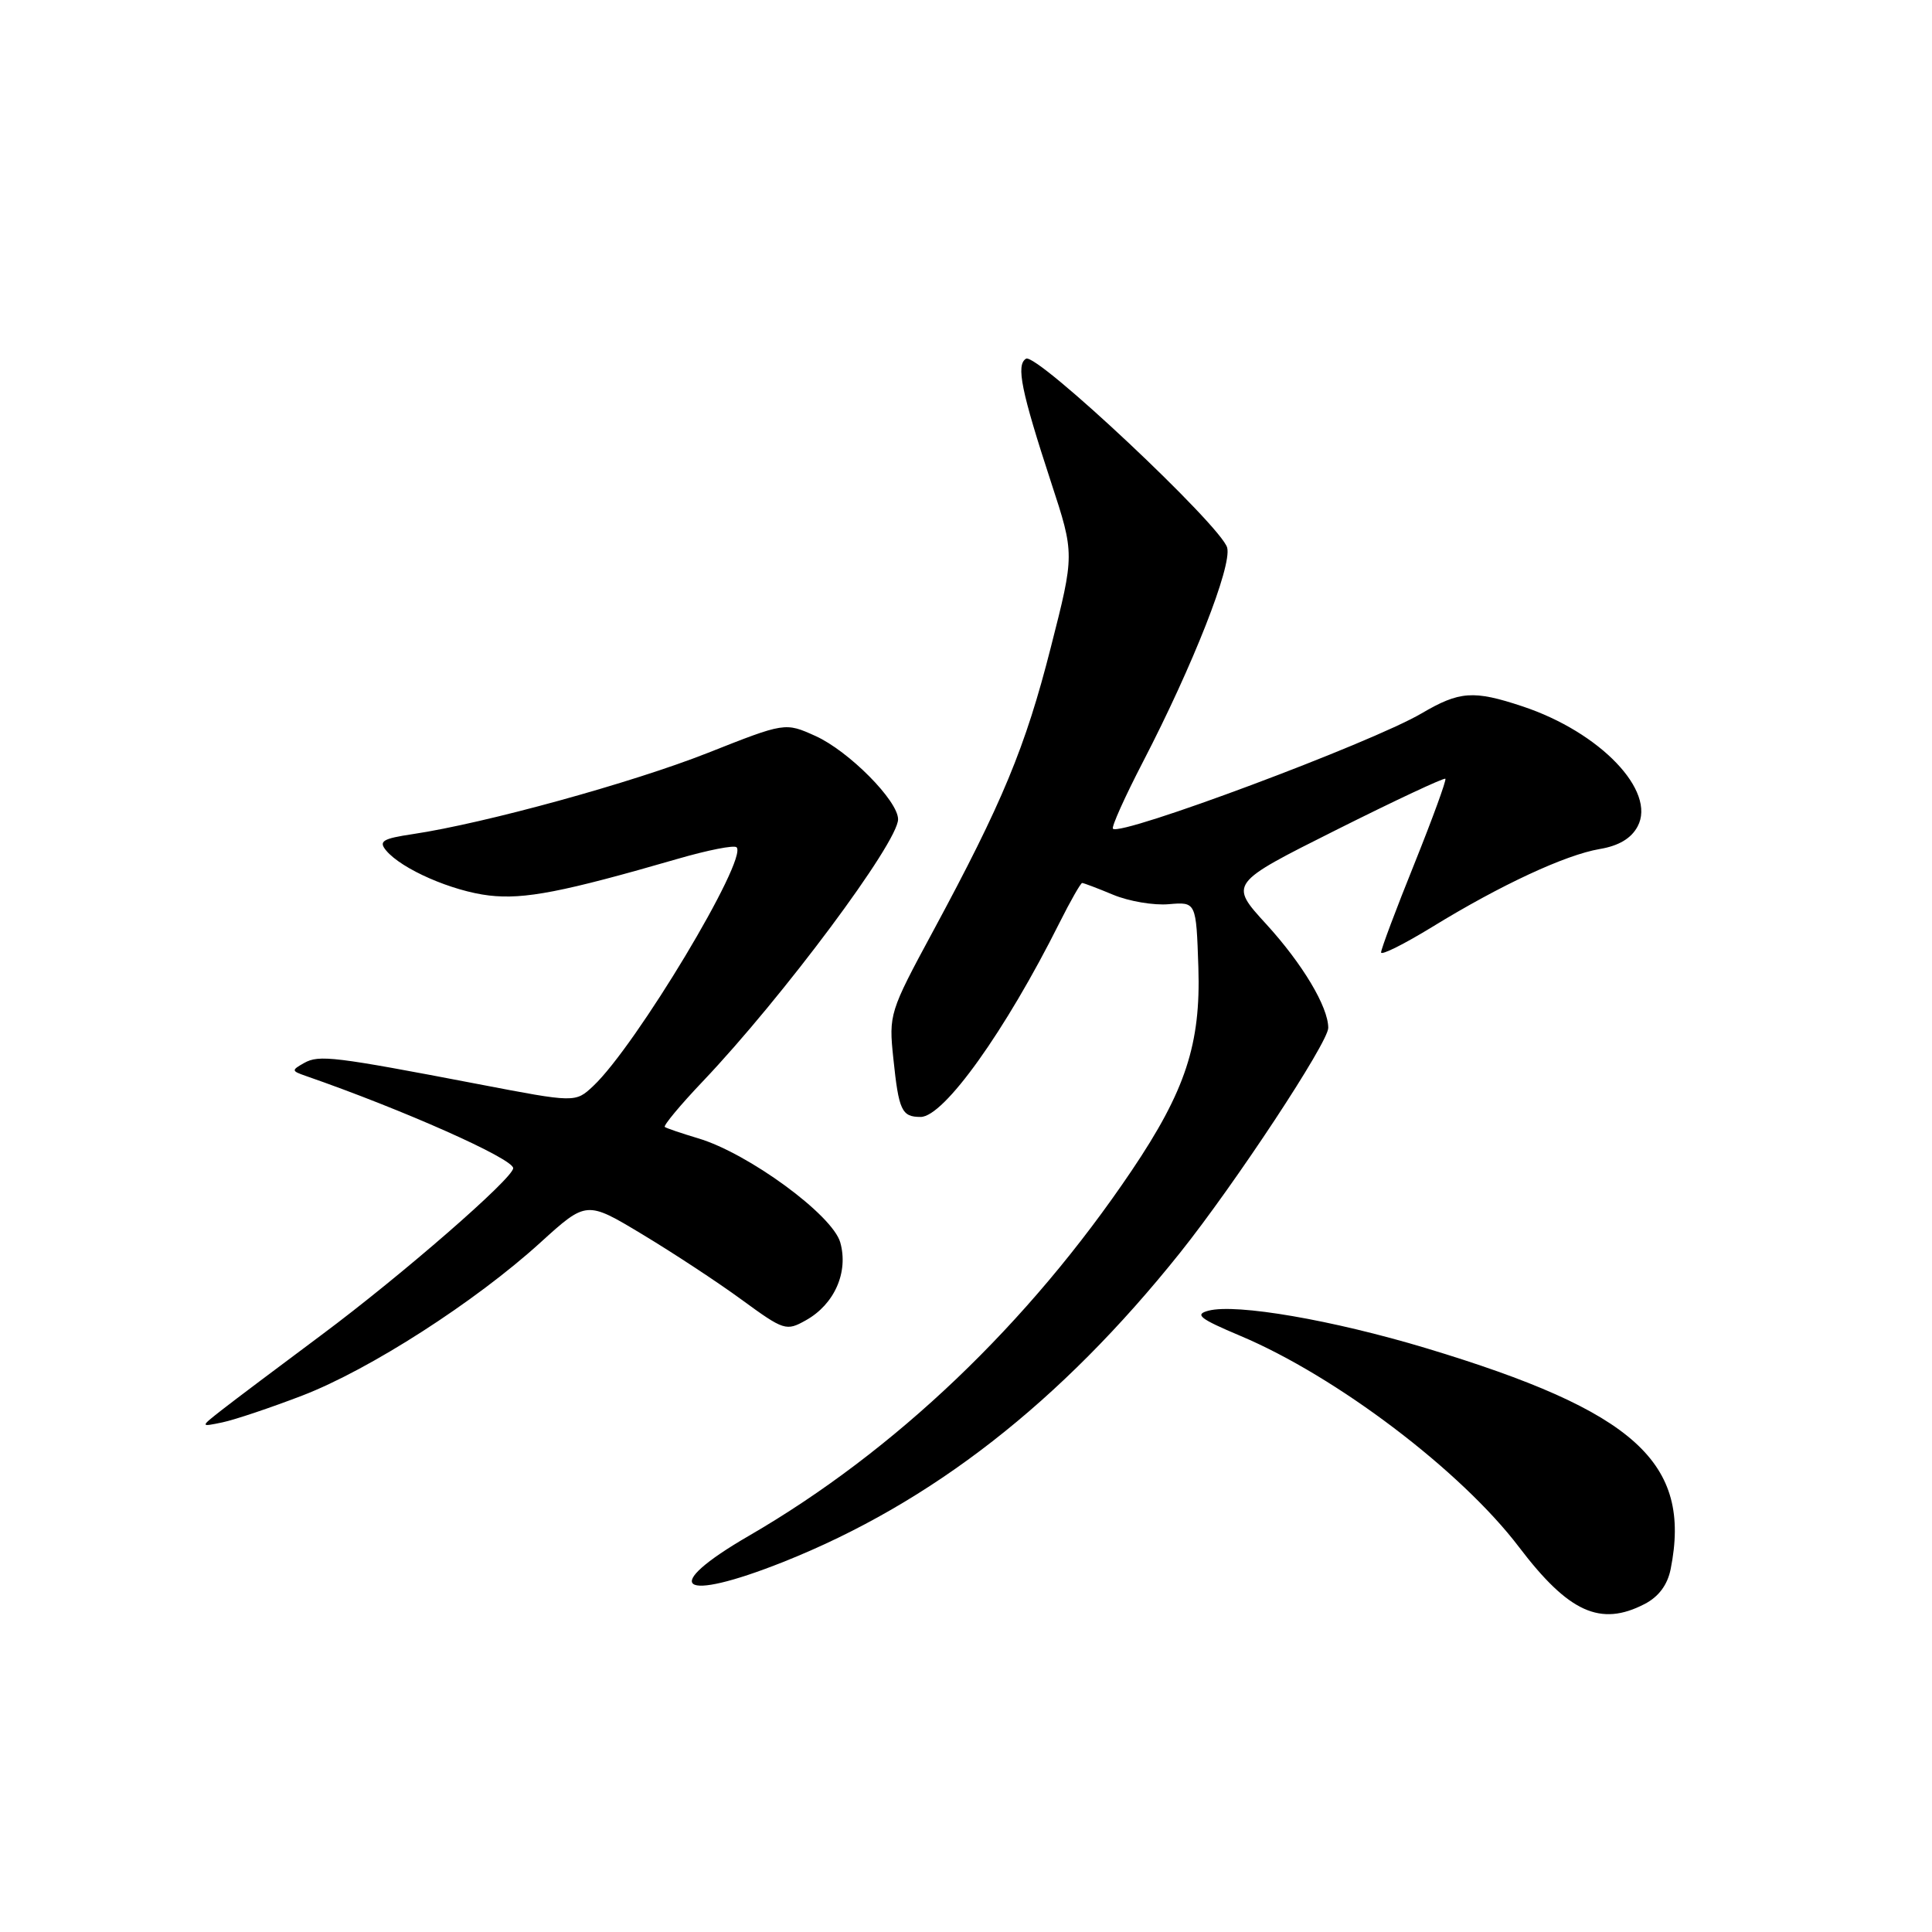 <?xml version="1.0" encoding="UTF-8" standalone="no"?>
<!DOCTYPE svg PUBLIC "-//W3C//DTD SVG 1.1//EN" "http://www.w3.org/Graphics/SVG/1.1/DTD/svg11.dtd" >
<svg xmlns="http://www.w3.org/2000/svg" xmlns:xlink="http://www.w3.org/1999/xlink" version="1.1" viewBox="0 0 256 256">
 <g >
 <path fill="currentColor"
d=" M 217.92 212.54 C 219.78 211.58 220.95 210.01 221.37 207.92 C 224.19 193.79 216.68 187.00 188.97 178.64 C 176.58 174.91 163.83 172.71 160.14 173.67 C 158.24 174.17 158.93 174.72 164.36 177.01 C 177.12 182.39 193.61 194.90 201.28 205.00 C 207.86 213.66 212.07 215.57 217.92 212.54 Z  M 103.83 206.95 C 123.44 199.14 140.53 185.81 156.36 166.00 C 163.64 156.88 176.00 138.14 176.00 136.20 C 176.00 133.42 172.59 127.71 167.78 122.45 C 162.87 117.08 162.87 117.08 177.04 109.98 C 184.84 106.07 191.35 103.02 191.52 103.19 C 191.68 103.36 189.83 108.43 187.41 114.46 C 184.98 120.48 183.00 125.76 183.00 126.20 C 183.00 126.63 186.04 125.11 189.75 122.84 C 198.84 117.26 207.41 113.28 211.97 112.50 C 214.49 112.08 216.15 111.09 216.99 109.51 C 219.51 104.82 212.01 97.00 201.72 93.59 C 195.25 91.44 193.40 91.57 188.36 94.53 C 181.66 98.46 148.51 110.84 147.47 109.81 C 147.25 109.59 149.04 105.60 151.45 100.95 C 158.08 88.15 163.23 75.05 162.61 72.58 C 161.90 69.75 137.34 46.67 135.95 47.53 C 134.61 48.36 135.31 51.80 139.29 63.96 C 142.39 73.42 142.39 73.42 139.24 85.77 C 135.86 99.06 132.84 106.33 123.63 123.40 C 117.86 134.08 117.76 134.42 118.37 140.23 C 119.09 147.17 119.48 148.00 121.99 148.00 C 125.07 148.00 133.21 136.62 140.40 122.25 C 141.85 119.36 143.20 117.00 143.39 117.00 C 143.59 117.00 145.44 117.70 147.50 118.56 C 149.56 119.42 152.88 119.99 154.87 119.81 C 158.50 119.50 158.50 119.50 158.79 128.18 C 159.12 138.33 157.09 144.52 149.94 155.13 C 136.26 175.42 118.60 192.27 99.27 203.48 C 87.29 210.42 89.98 212.46 103.83 206.95 Z  M 40.08 184.91 C 49.01 181.47 62.99 172.48 71.60 164.65 C 77.71 159.10 77.71 159.10 85.10 163.55 C 89.17 166.00 95.11 169.90 98.29 172.23 C 103.88 176.31 104.18 176.41 106.79 174.94 C 110.57 172.83 112.45 168.57 111.34 164.63 C 110.32 160.99 99.14 152.80 92.50 150.83 C 90.30 150.17 88.32 149.50 88.09 149.33 C 87.87 149.16 90.14 146.42 93.15 143.26 C 103.74 132.11 119.00 111.62 119.00 108.56 C 119.00 106.10 112.46 99.51 108.05 97.52 C 104.03 95.71 104.03 95.71 93.77 99.77 C 83.74 103.73 64.27 109.09 54.72 110.52 C 50.70 111.12 50.14 111.46 51.16 112.69 C 53.21 115.16 59.90 118.08 64.82 118.66 C 69.48 119.20 74.61 118.20 89.77 113.81 C 93.76 112.65 97.29 111.95 97.60 112.27 C 99.14 113.81 84.27 138.58 78.61 143.90 C 76.24 146.12 76.24 146.12 63.37 143.65 C 44.27 139.99 42.28 139.74 40.30 140.85 C 38.60 141.81 38.61 141.90 40.50 142.56 C 53.43 147.05 68.00 153.53 68.00 154.79 C 68.00 156.12 53.23 168.97 42.65 176.85 C 37.00 181.06 31.05 185.53 29.44 186.79 C 26.50 189.09 26.50 189.09 29.48 188.47 C 31.13 188.12 35.89 186.52 40.08 184.91 Z "/>
</g>
</svg>